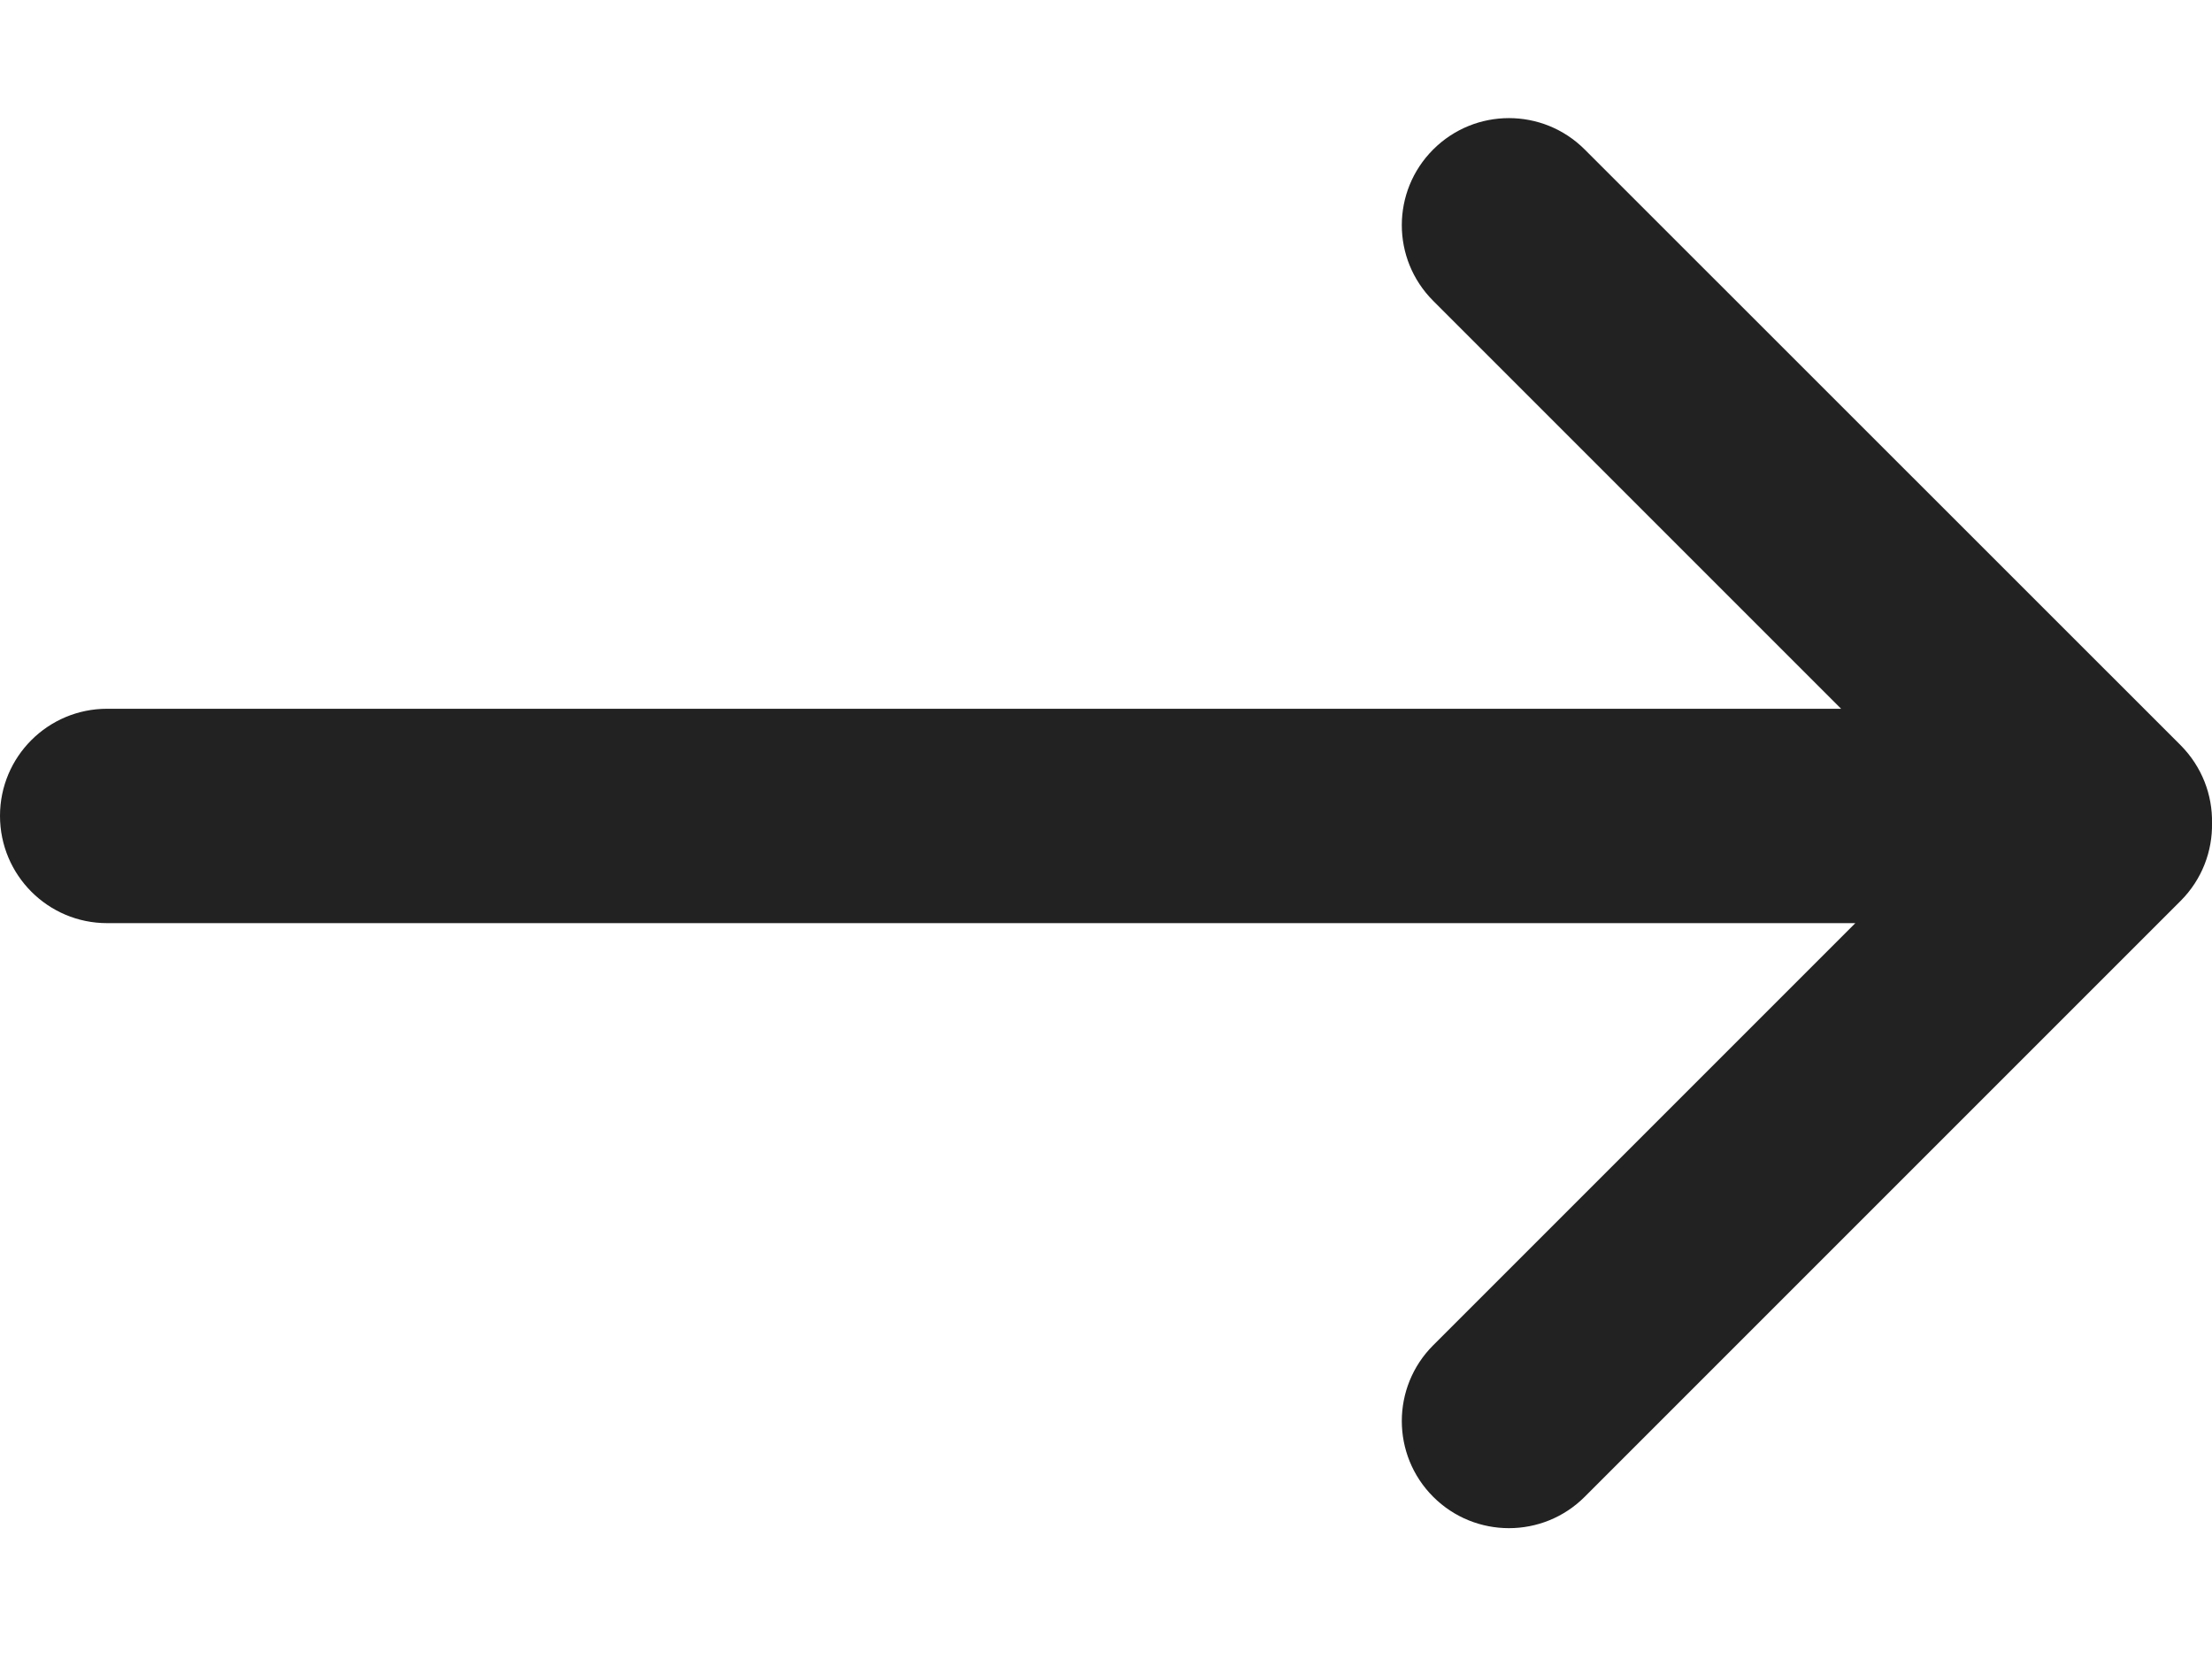 <svg width="12" height="9" viewBox="0 0 12 9" fill="none" xmlns="http://www.w3.org/2000/svg">
<path fill-rule="evenodd" clip-rule="evenodd" d="M7.775 1.632C7.548 1.405 7.548 1.038 7.775 0.811C8.002 0.584 8.37 0.584 8.597 0.811L11.83 4.043C11.946 4.16 12.003 4.313 12 4.465C12.003 4.617 11.946 4.771 11.83 4.887L8.597 8.12C8.37 8.347 8.002 8.347 7.775 8.12C7.548 7.893 7.548 7.525 7.775 7.298L10.065 5.008H0.581C0.26 5.008 0 4.747 0 4.426C0 4.105 0.26 3.845 0.581 3.845H9.988L7.775 1.632Z" fill="#222222"/>
</svg>
